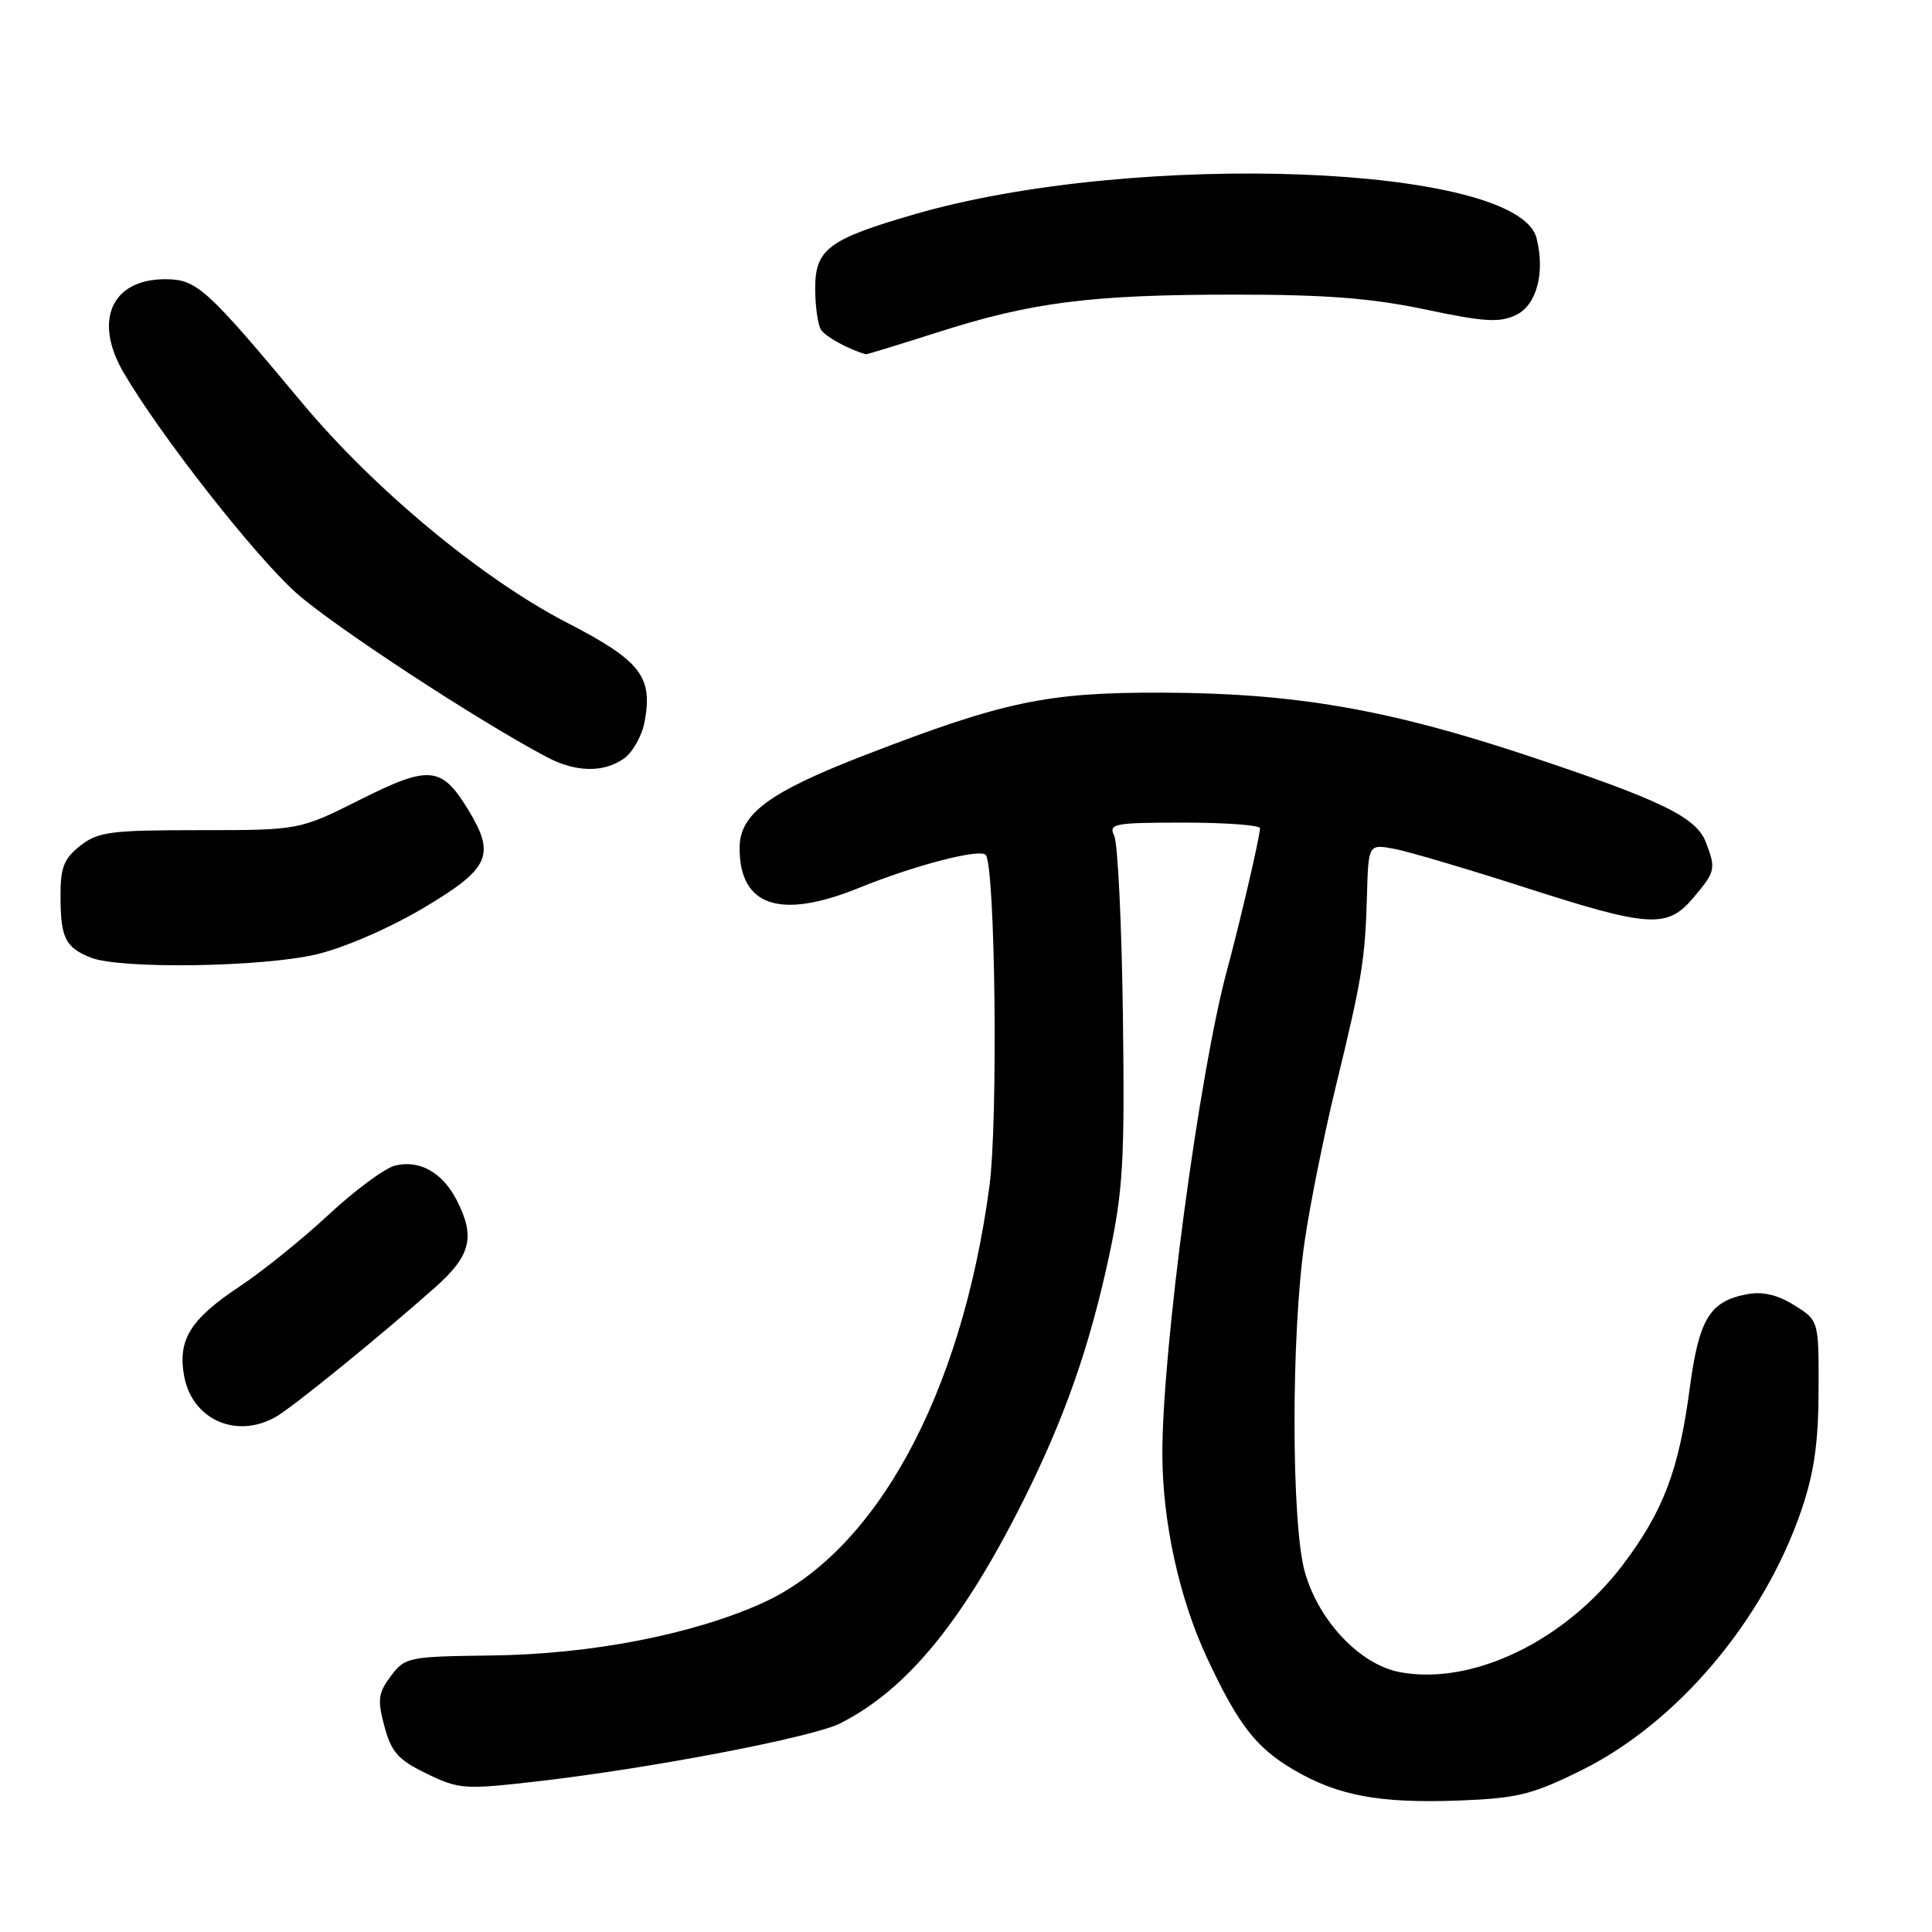 <?xml version="1.0" encoding="UTF-8" standalone="no"?>
<!DOCTYPE svg PUBLIC "-//W3C//DTD SVG 1.1//EN" "http://www.w3.org/Graphics/SVG/1.1/DTD/svg11.dtd" >
<svg xmlns="http://www.w3.org/2000/svg" xmlns:xlink="http://www.w3.org/1999/xlink" version="1.1" viewBox="0 0 256 256">
 <g >
 <path fill="currentColor"
d=" M 209.51 234.59 C 222.23 228.31 233.71 214.73 238.71 200.06 C 240.38 195.16 240.95 191.15 240.97 184.24 C 241.00 174.97 241.00 174.97 237.75 172.95 C 235.53 171.56 233.55 171.10 231.50 171.49 C 226.54 172.42 225.12 174.75 223.89 184.02 C 222.46 194.78 220.40 200.24 215.07 207.30 C 207.41 217.43 195.11 223.37 185.50 221.57 C 180.24 220.58 174.80 214.88 172.92 208.38 C 171.09 202.09 171.06 176.81 172.87 164.50 C 173.59 159.55 175.45 150.32 176.99 144.00 C 180.48 129.68 180.89 127.17 181.13 118.67 C 181.32 111.84 181.32 111.84 184.77 112.48 C 186.66 112.84 194.41 115.13 201.99 117.57 C 218.63 122.93 220.93 123.06 224.41 118.92 C 227.31 115.47 227.39 115.15 226.04 111.61 C 224.77 108.27 220.10 106.01 202.30 100.09 C 183.84 93.96 171.46 91.83 154.00 91.78 C 138.76 91.73 133.05 92.93 114.67 100.03 C 101.88 104.97 98.00 107.84 98.00 112.37 C 98.00 120.11 103.38 121.89 113.87 117.63 C 121.15 114.67 129.76 112.43 130.60 113.27 C 131.88 114.55 132.27 148.48 131.10 157.22 C 127.40 184.86 116.04 205.67 100.94 212.45 C 91.66 216.61 78.25 219.20 65.11 219.36 C 54.09 219.50 53.66 219.58 51.78 222.10 C 50.10 224.35 49.99 225.23 50.94 228.76 C 51.86 232.18 52.76 233.19 56.54 235.02 C 60.84 237.10 61.53 237.15 71.28 236.03 C 86.24 234.31 107.71 230.20 111.34 228.35 C 120.23 223.85 127.65 214.77 135.76 198.50 C 141.12 187.74 144.41 178.32 146.96 166.42 C 148.82 157.70 149.04 153.85 148.79 134.50 C 148.63 122.40 148.11 111.71 147.64 110.75 C 146.86 109.14 147.61 109.00 156.89 109.00 C 162.45 109.00 166.98 109.34 166.96 109.75 C 166.90 111.05 164.29 122.26 162.60 128.50 C 158.92 142.06 153.98 178.97 154.02 192.71 C 154.04 201.69 156.27 211.85 159.96 219.73 C 164.10 228.58 166.44 231.59 171.46 234.53 C 177.30 237.95 182.81 238.97 193.31 238.58 C 201.07 238.28 203.00 237.81 209.51 234.59 Z  M 36.60 187.71 C 38.84 186.42 50.36 177.06 57.62 170.62 C 62.41 166.38 63.02 163.88 60.49 158.98 C 58.61 155.34 55.56 153.64 52.34 154.45 C 50.99 154.79 47.03 157.71 43.56 160.94 C 40.09 164.17 34.79 168.45 31.77 170.45 C 25.19 174.82 23.51 177.55 24.41 182.39 C 25.49 188.15 31.39 190.72 36.60 187.71 Z  M 41.91 126.46 C 45.61 125.59 51.62 122.98 56.16 120.28 C 64.89 115.09 65.70 113.31 62.05 107.31 C 58.51 101.51 56.89 101.36 47.78 105.93 C 39.67 110.00 39.67 110.00 26.47 110.00 C 14.63 110.00 13.00 110.21 10.63 112.07 C 8.45 113.79 8.00 114.95 8.02 118.82 C 8.03 124.28 8.66 125.54 12.03 126.89 C 15.88 128.43 34.71 128.16 41.91 126.46 Z  M 82.66 100.52 C 83.82 99.71 85.06 97.52 85.41 95.65 C 86.53 89.65 84.91 87.56 75.17 82.53 C 63.89 76.71 49.58 64.83 39.99 53.33 C 27.28 38.09 26.06 37.00 21.87 37.00 C 14.77 37.00 12.34 42.50 16.40 49.41 C 21.25 57.69 33.61 73.47 39.18 78.50 C 43.97 82.82 63.30 95.49 72.50 100.34 C 76.30 102.34 79.97 102.41 82.66 100.52 Z  M 124.25 44.03 C 136.71 40.04 144.55 39.04 163.50 39.04 C 175.63 39.03 181.77 39.51 188.88 41.01 C 196.68 42.66 198.69 42.78 200.88 41.74 C 203.61 40.43 204.76 36.16 203.60 31.56 C 201.16 21.81 150.48 19.87 121.12 28.41 C 109.74 31.71 108.00 33.03 108.02 38.27 C 108.02 40.60 108.37 43.04 108.79 43.70 C 109.39 44.63 112.55 46.35 114.74 46.94 C 114.87 46.97 119.15 45.66 124.25 44.03 Z "/>
</g>
</svg>